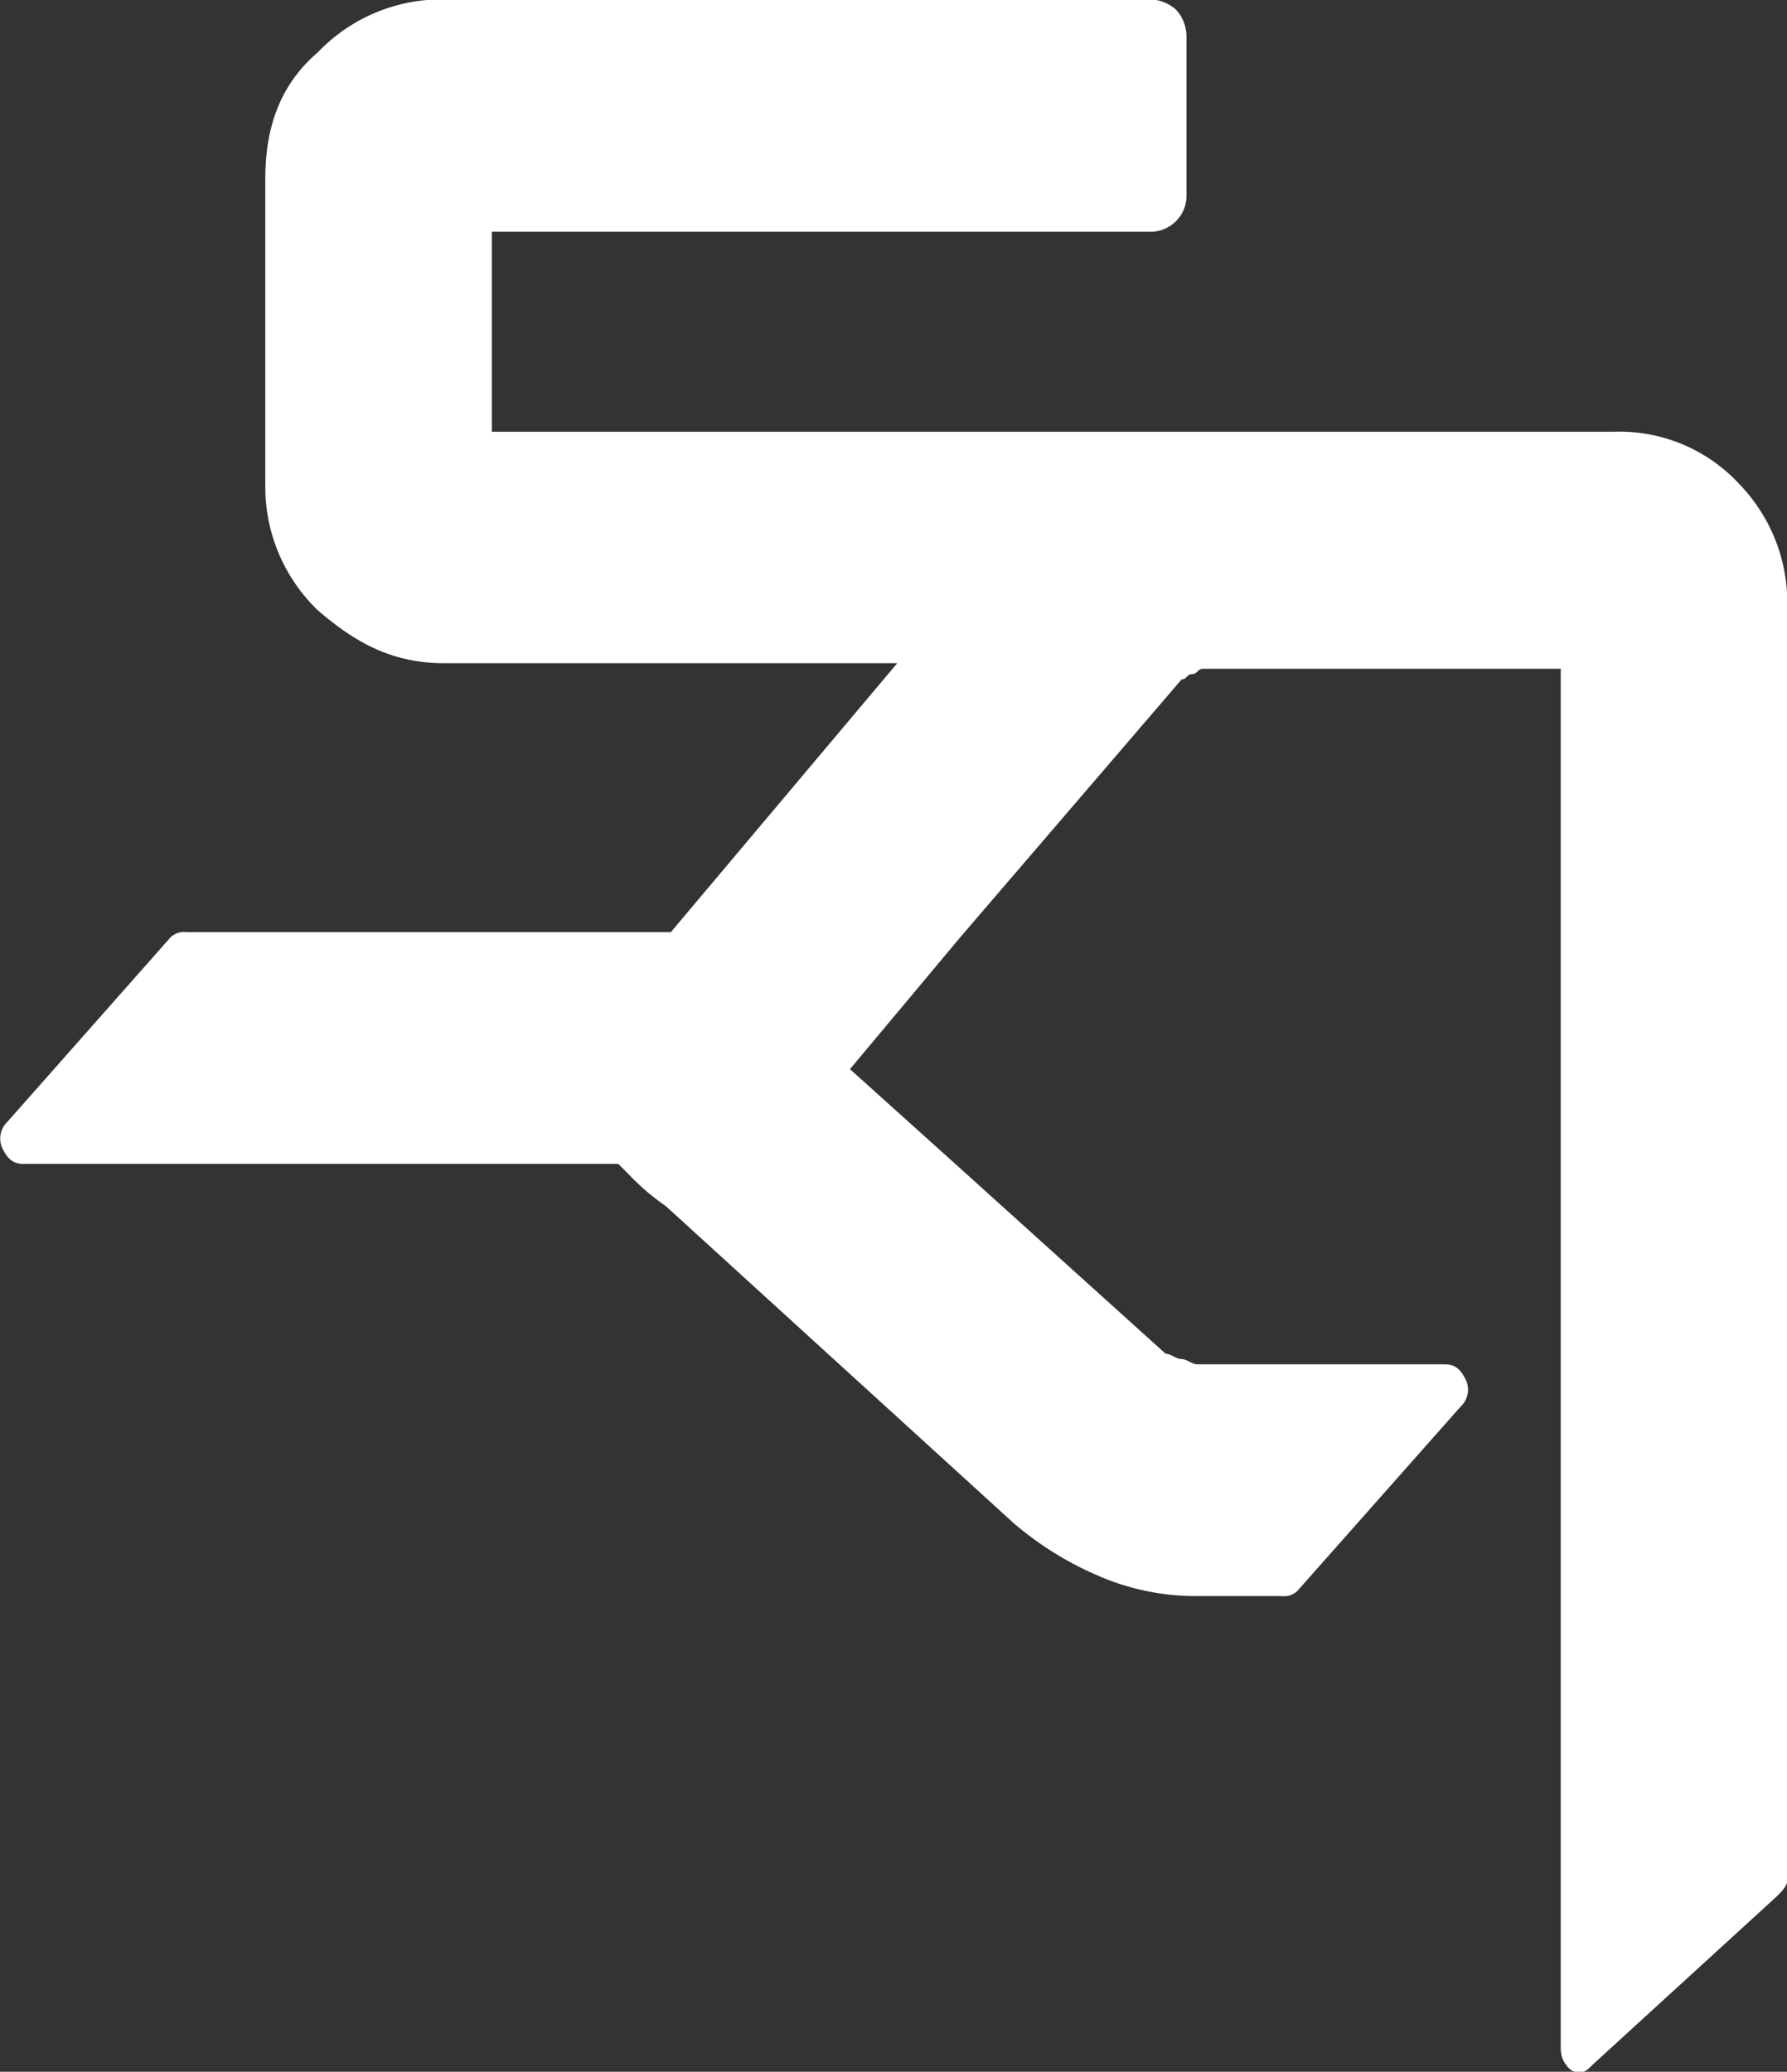 <svg id="Layer_1" data-name="Layer 1" xmlns="http://www.w3.org/2000/svg" viewBox="0 0 121.71 141.07"><rect x="0" y="0" width="121.71" height="141.07" fill="#333333" stroke="none"/><defs><style>.cls-1{fill:#fff;}</style></defs><title>logo</title><path class="cls-1" d="M120.68,43.31a11.12,11.12,0,0,0-8.61-3.59H35.69V26.1H80.52A2.45,2.45,0,0,0,83,23.59V12.83A2.74,2.74,0,0,0,82.31,11a2.74,2.74,0,0,0-1.79-.72H32.46a11.65,11.65,0,0,0-8.61,3.59c-2.51,2.15-3.59,5-3.59,8.61v20.8a11.65,11.65,0,0,0,3.59,8.61c2.51,2.15,5,3.59,8.61,3.59H63.3L47.88,73.79h-33a1.32,1.32,0,0,0-1.08.36L2.7,86.7a1.58,1.58,0,0,0-.36,1.79c.36.72.72,1.08,1.43,1.08H44.3l.72.72a15.6,15.6,0,0,0,2.51,2.15L71.19,114a22.38,22.38,0,0,0,5.74,3.59A16.63,16.63,0,0,0,83.74,119h5.74a1.32,1.32,0,0,0,1.08-.36l11.12-12.55a1.58,1.58,0,0,0,.36-1.79c-.36-.72-.72-1.08-1.43-1.08H83.74c-.36,0-.72-.36-1.08-.36s-.72-.36-1.08-.36L67.25,89.57l-7.17-6.45,7.53-9L82.67,56.58c.36,0,.36-.36.72-.36s.36-.36.72-.36h24.38v94a1.86,1.86,0,0,0,.72,1.43c.72.36,1.08,0,1.43-.36l12.55-11.47c.36-.36.72-.72.72-1.08V51.92A11.63,11.63,0,0,0,120.68,43.31Z" transform="translate(-2.19 -10.32)"/></svg>